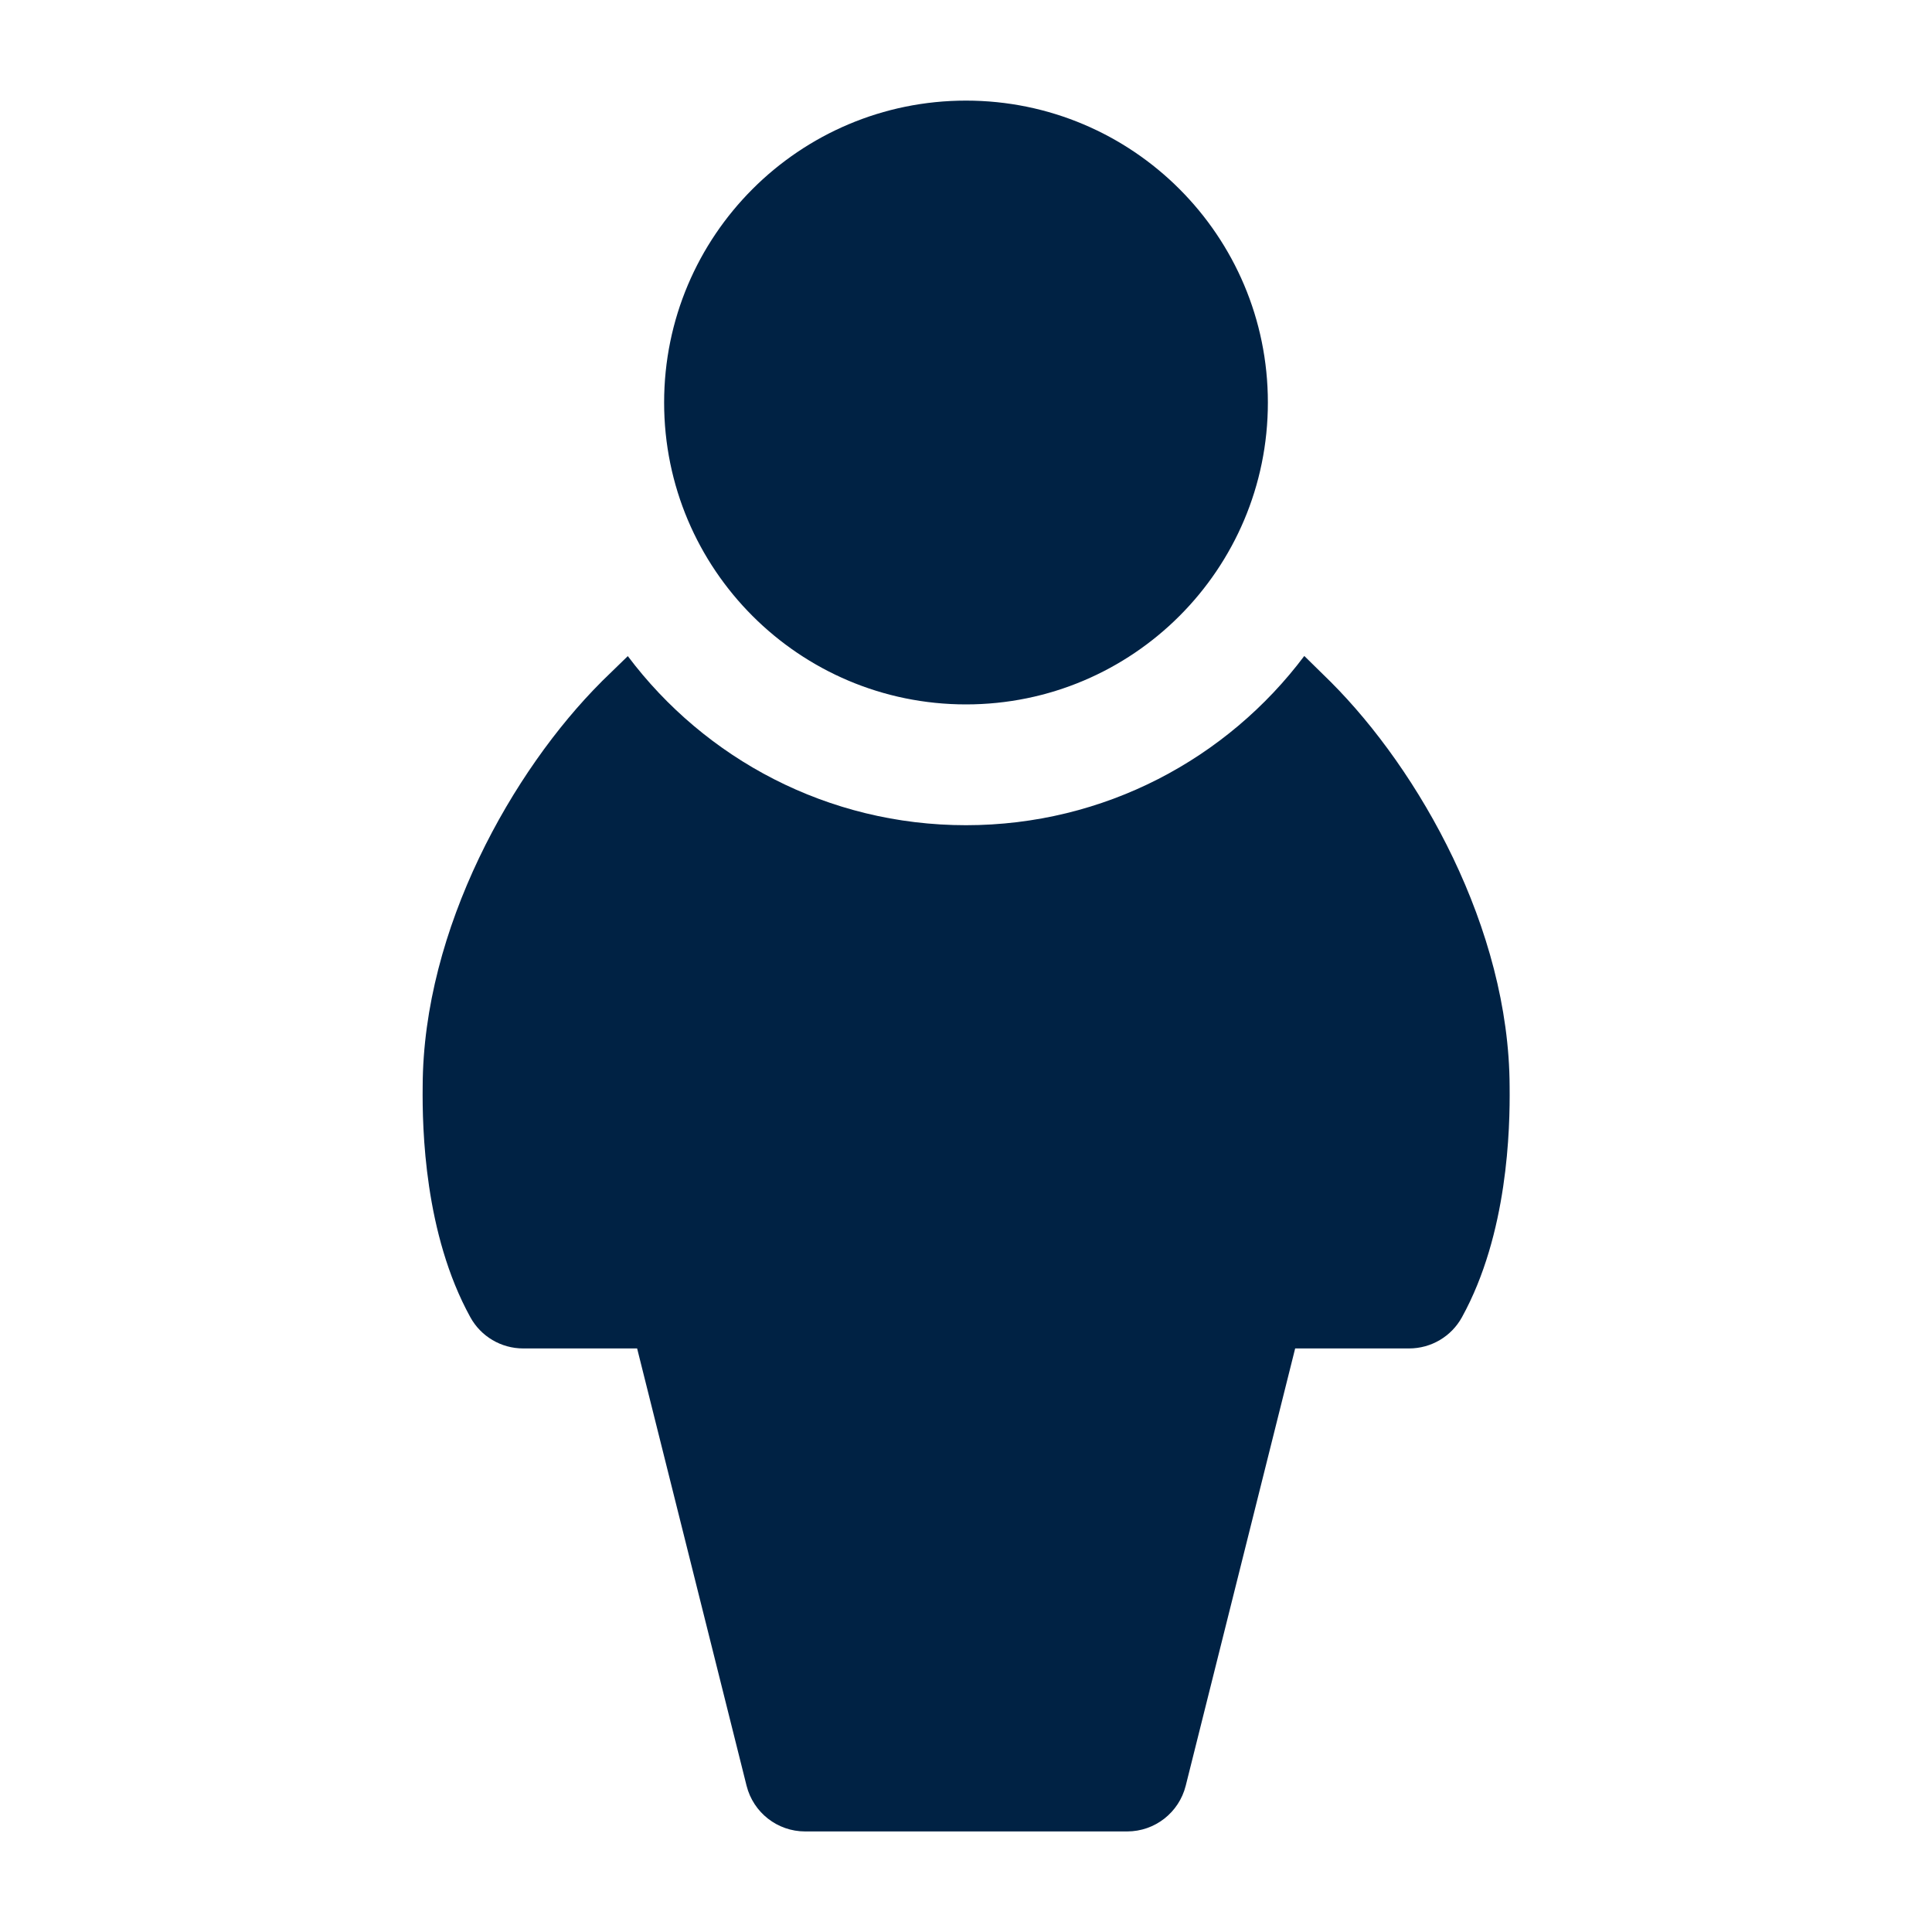 <svg width="40" height="40" viewBox="0 0 40 40" fill="none" xmlns="http://www.w3.org/2000/svg">
<path fill-rule="evenodd" clip-rule="evenodd" d="M20 2.083C16.548 2.083 13.75 4.882 13.75 8.334C13.75 11.785 16.548 14.584 20 14.584C23.452 14.584 26.25 11.785 26.25 8.334C26.25 4.882 23.452 2.083 20 2.083ZM12.462 14.105L12.998 13.584C14.595 15.71 17.137 17.085 20 17.085C22.864 17.085 25.407 15.708 27.004 13.581L27.551 14.118C29.38 15.947 31.245 19.22 31.255 22.493C31.265 23.374 31.219 25.545 30.269 27.27C30.05 27.67 29.63 27.918 29.174 27.918H26.815L24.549 36.972C24.409 37.528 23.91 37.918 23.336 37.918H16.67C16.096 37.918 15.597 37.528 15.457 36.972L13.191 27.918H10.832C10.376 27.918 9.956 27.67 9.737 27.27C8.787 25.545 8.741 23.374 8.751 22.493C8.76 19.225 10.619 15.948 12.45 14.118L12.462 14.105Z" fill="#002244"/>
</svg>
